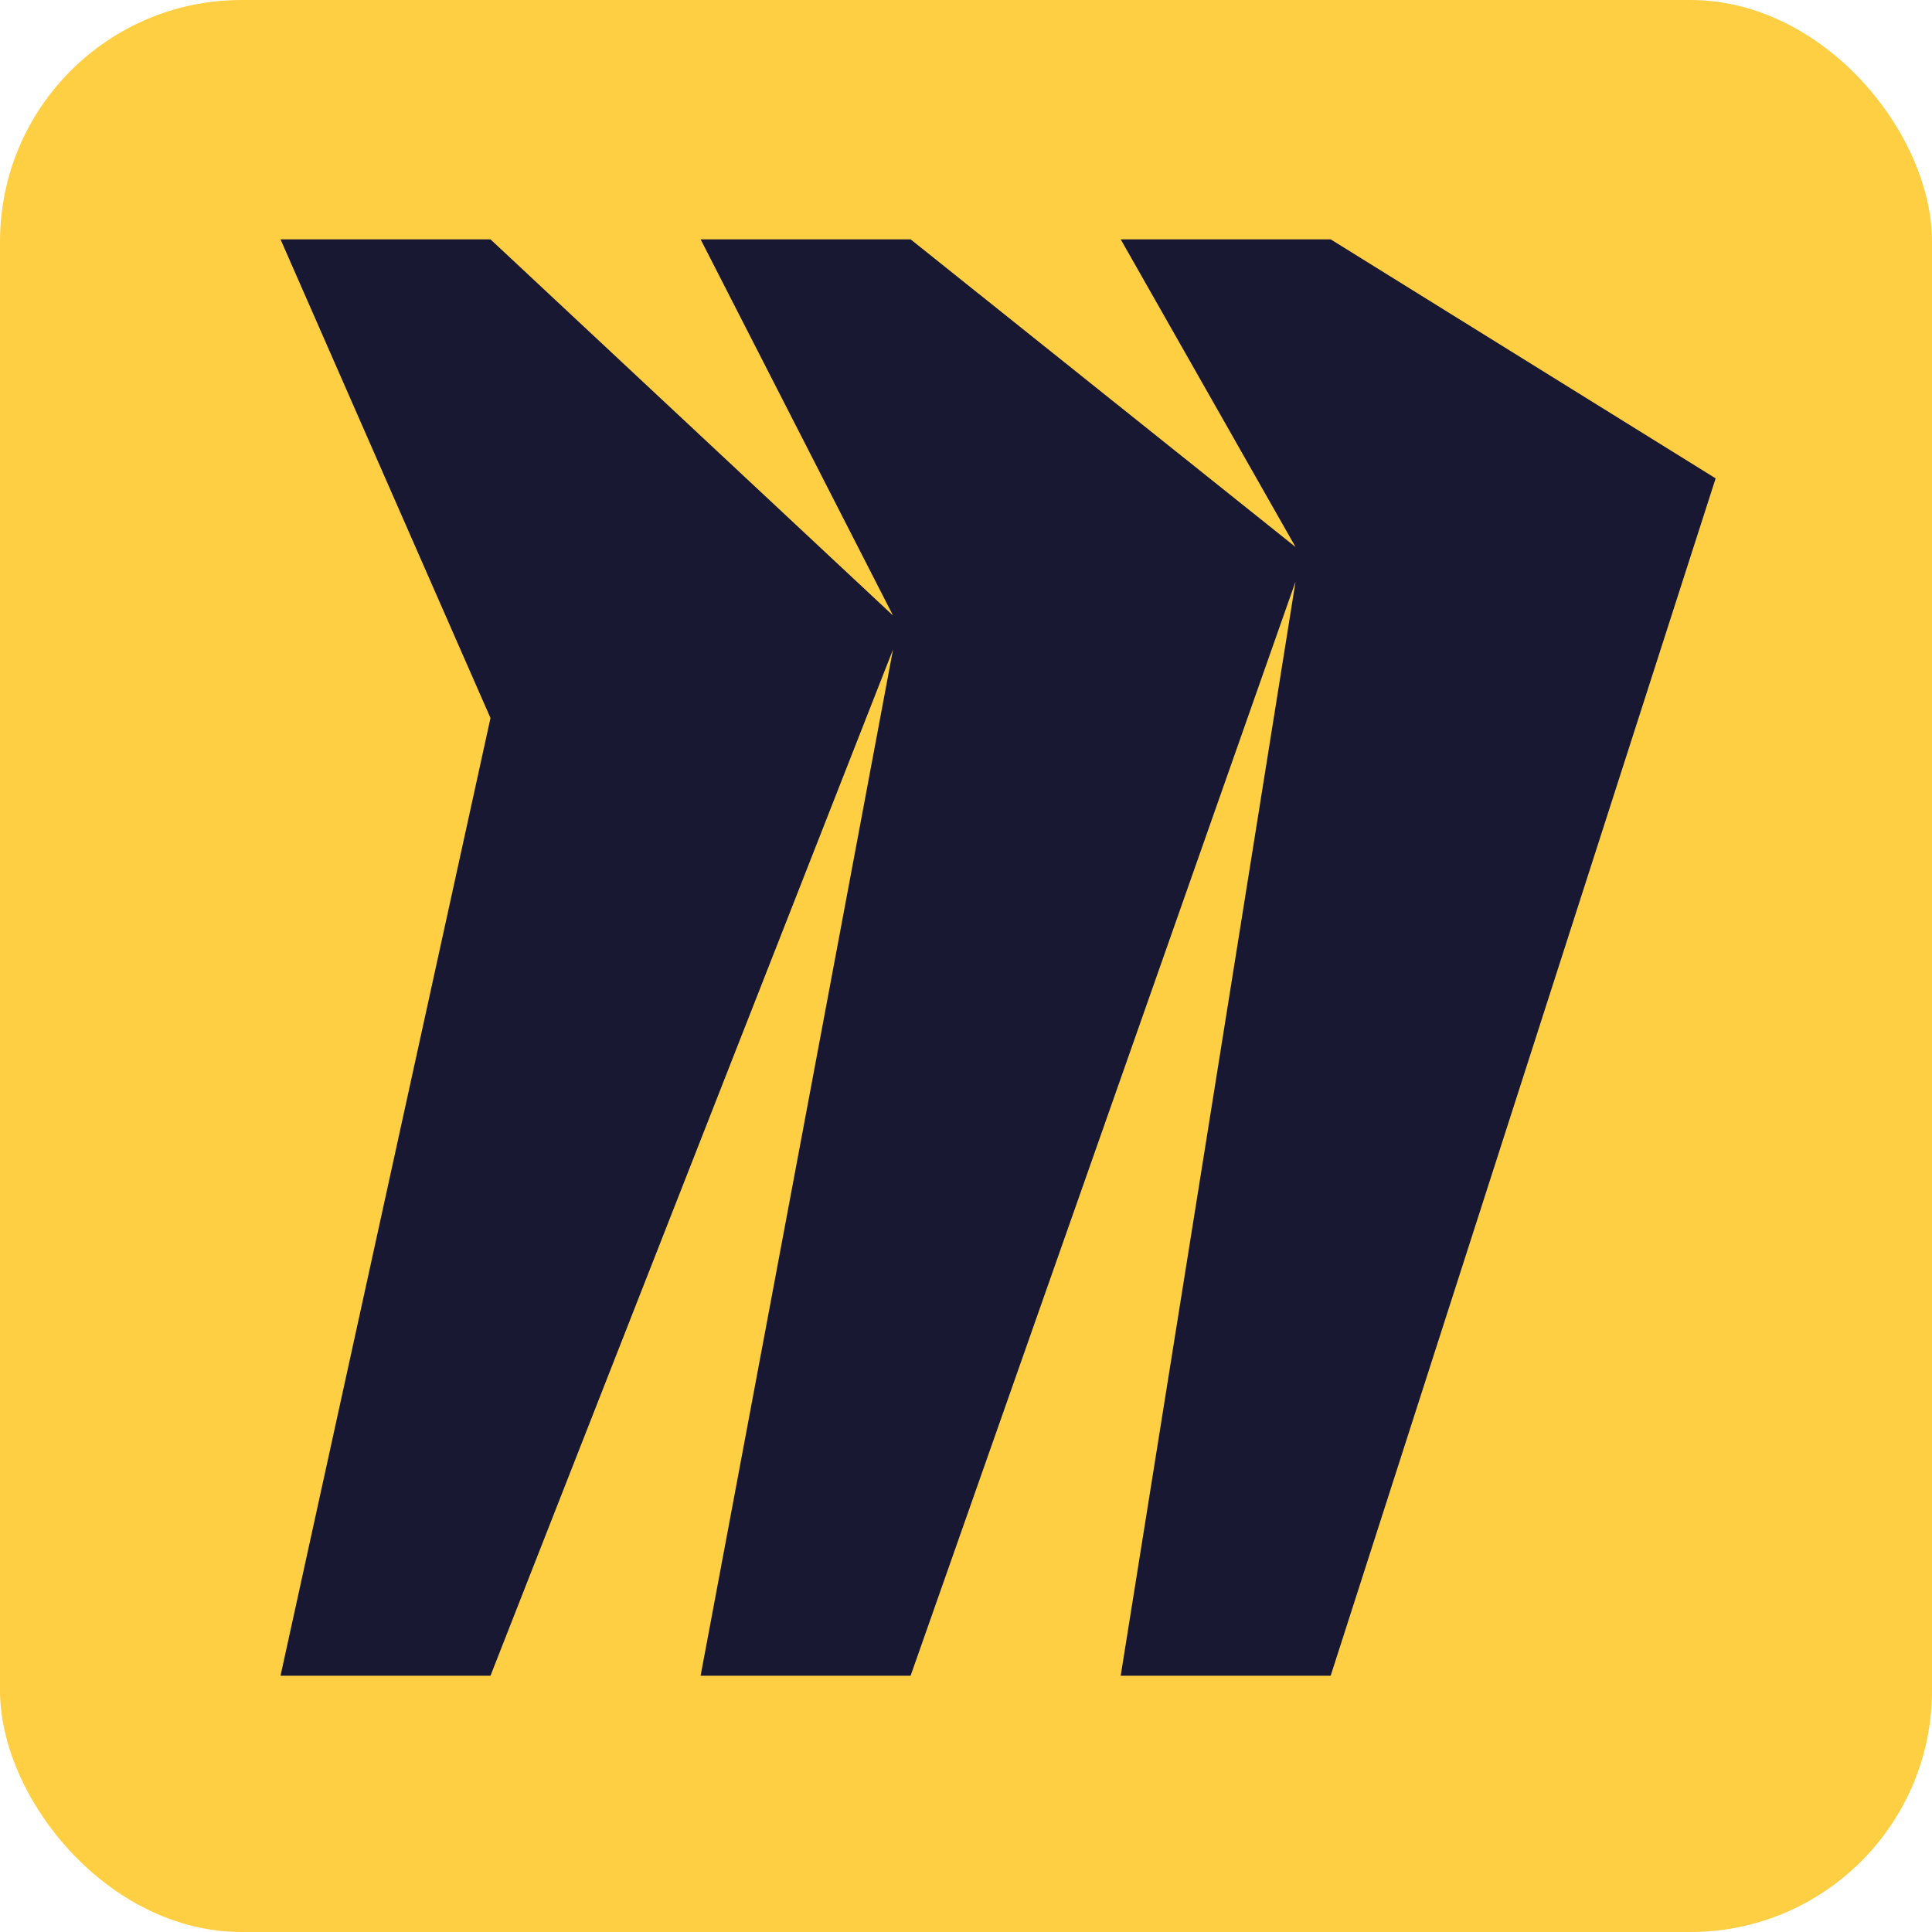<svg width="80" height="80" viewBox="0 0 80 80" fill="none" xmlns="http://www.w3.org/2000/svg">
<rect width="80" height="80" rx="10" fill="#FECF43"/>
<path d="M55.1 9.911H46.406L53.646 22.651L37.706 9.911H29.011L36.978 25.488L20.31 9.911H11.616L20.31 29.732L11.616 69.388H20.31L36.978 26.896L29.011 69.388H37.706L53.646 24.079L46.406 69.388H55.1L71.041 19.808L55.1 9.911Z" fill="#191833"/>
</svg>
